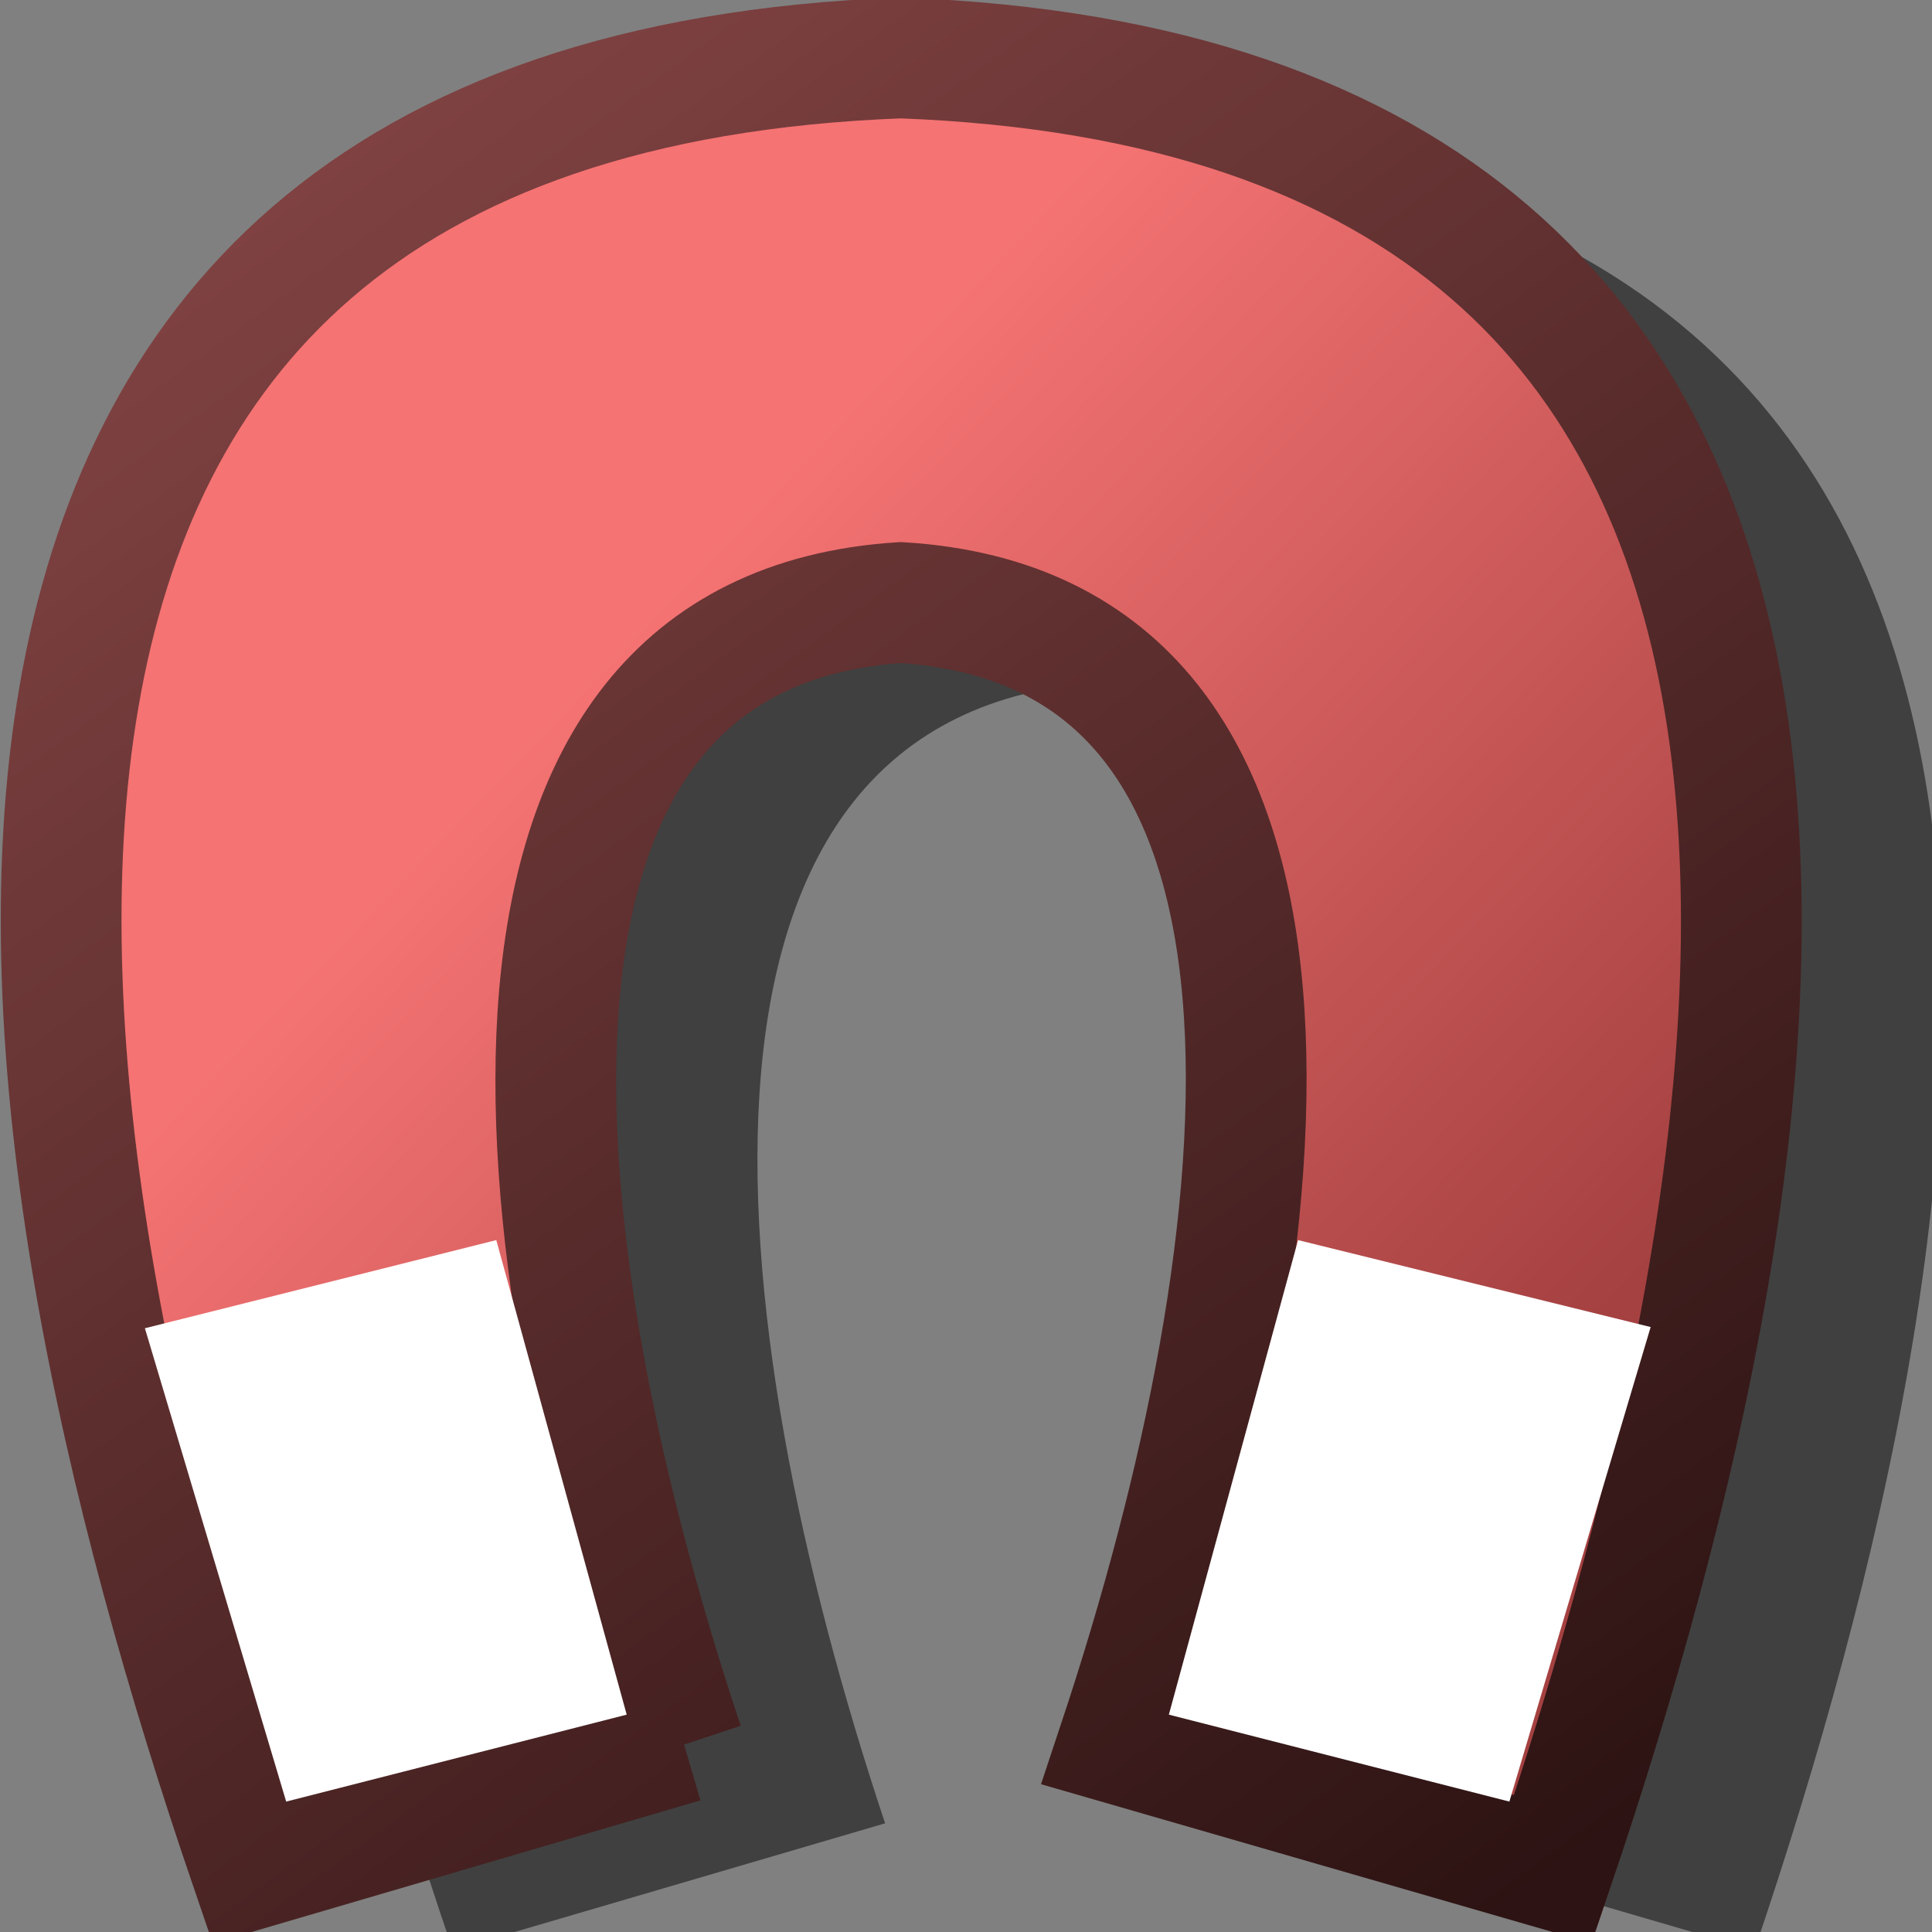 <svg xmlns="http://www.w3.org/2000/svg" width="16" height="16" xmlns:xlink="http://www.w3.org/1999/xlink" version="1"><rect width="100%" height="100%" fill="#808080" stroke="none"/><defs><linearGradient id="c" x1="4.297" x2="9.057" y1="11.025" y2="15.604" gradientTransform="matrix(1.483 0 0 1.483 -.234 -4.109)" xlink:href="#a" gradientUnits="userSpaceOnUse"/><linearGradient id="a"><stop offset="0" stop-color="#f57373"/><stop offset="1" stop-color="#a54141"/></linearGradient><linearGradient id="d" x1=".923" x2="8.897" y1="7.731" y2="18.617" gradientTransform="matrix(1.483 0 0 1.483 -.234 -4.109)" xlink:href="#b" gradientUnits="userSpaceOnUse"/><linearGradient id="b"><stop offset="0" stop-color="#8b4848"/><stop offset="1" stop-color="#2d1313"/></linearGradient></defs><g><path fill-opacity=".502" d="M7.33 15.1c-1.4-4.2-1.94-9.22 1.8-9.45 3.75.23 3.2 5.24 1.8 9.45l3.6 1.05c2.1-6.2 3.47-14.66-5.4-15-8.86.34-7.5 8.8-5.38 15l3.58-1.05"/><path fill="url(#c)" stroke="url(#d)" d="M5.66 22.45c-1.4-4.2-1.94-9.22 1.8-9.46 3.75.23 3.2 5.24 1.8 9.45l3.6 1.04c2.1-6.2 3.47-14.67-5.4-15-8.86.33-7.5 8.8-5.38 15l3.58-1.05" color="#000" overflow="visible" enable-background="accumulate" transform="translate(0 -8)"/><path fill="#fff" d="M2.37 14.92l2.82-.72-1.08-3.93L1.2 11z"/><path fill="#fff" d="M12.5 14.92l-2.82-.72 1.07-3.93 2.92.72z"/></g></svg>